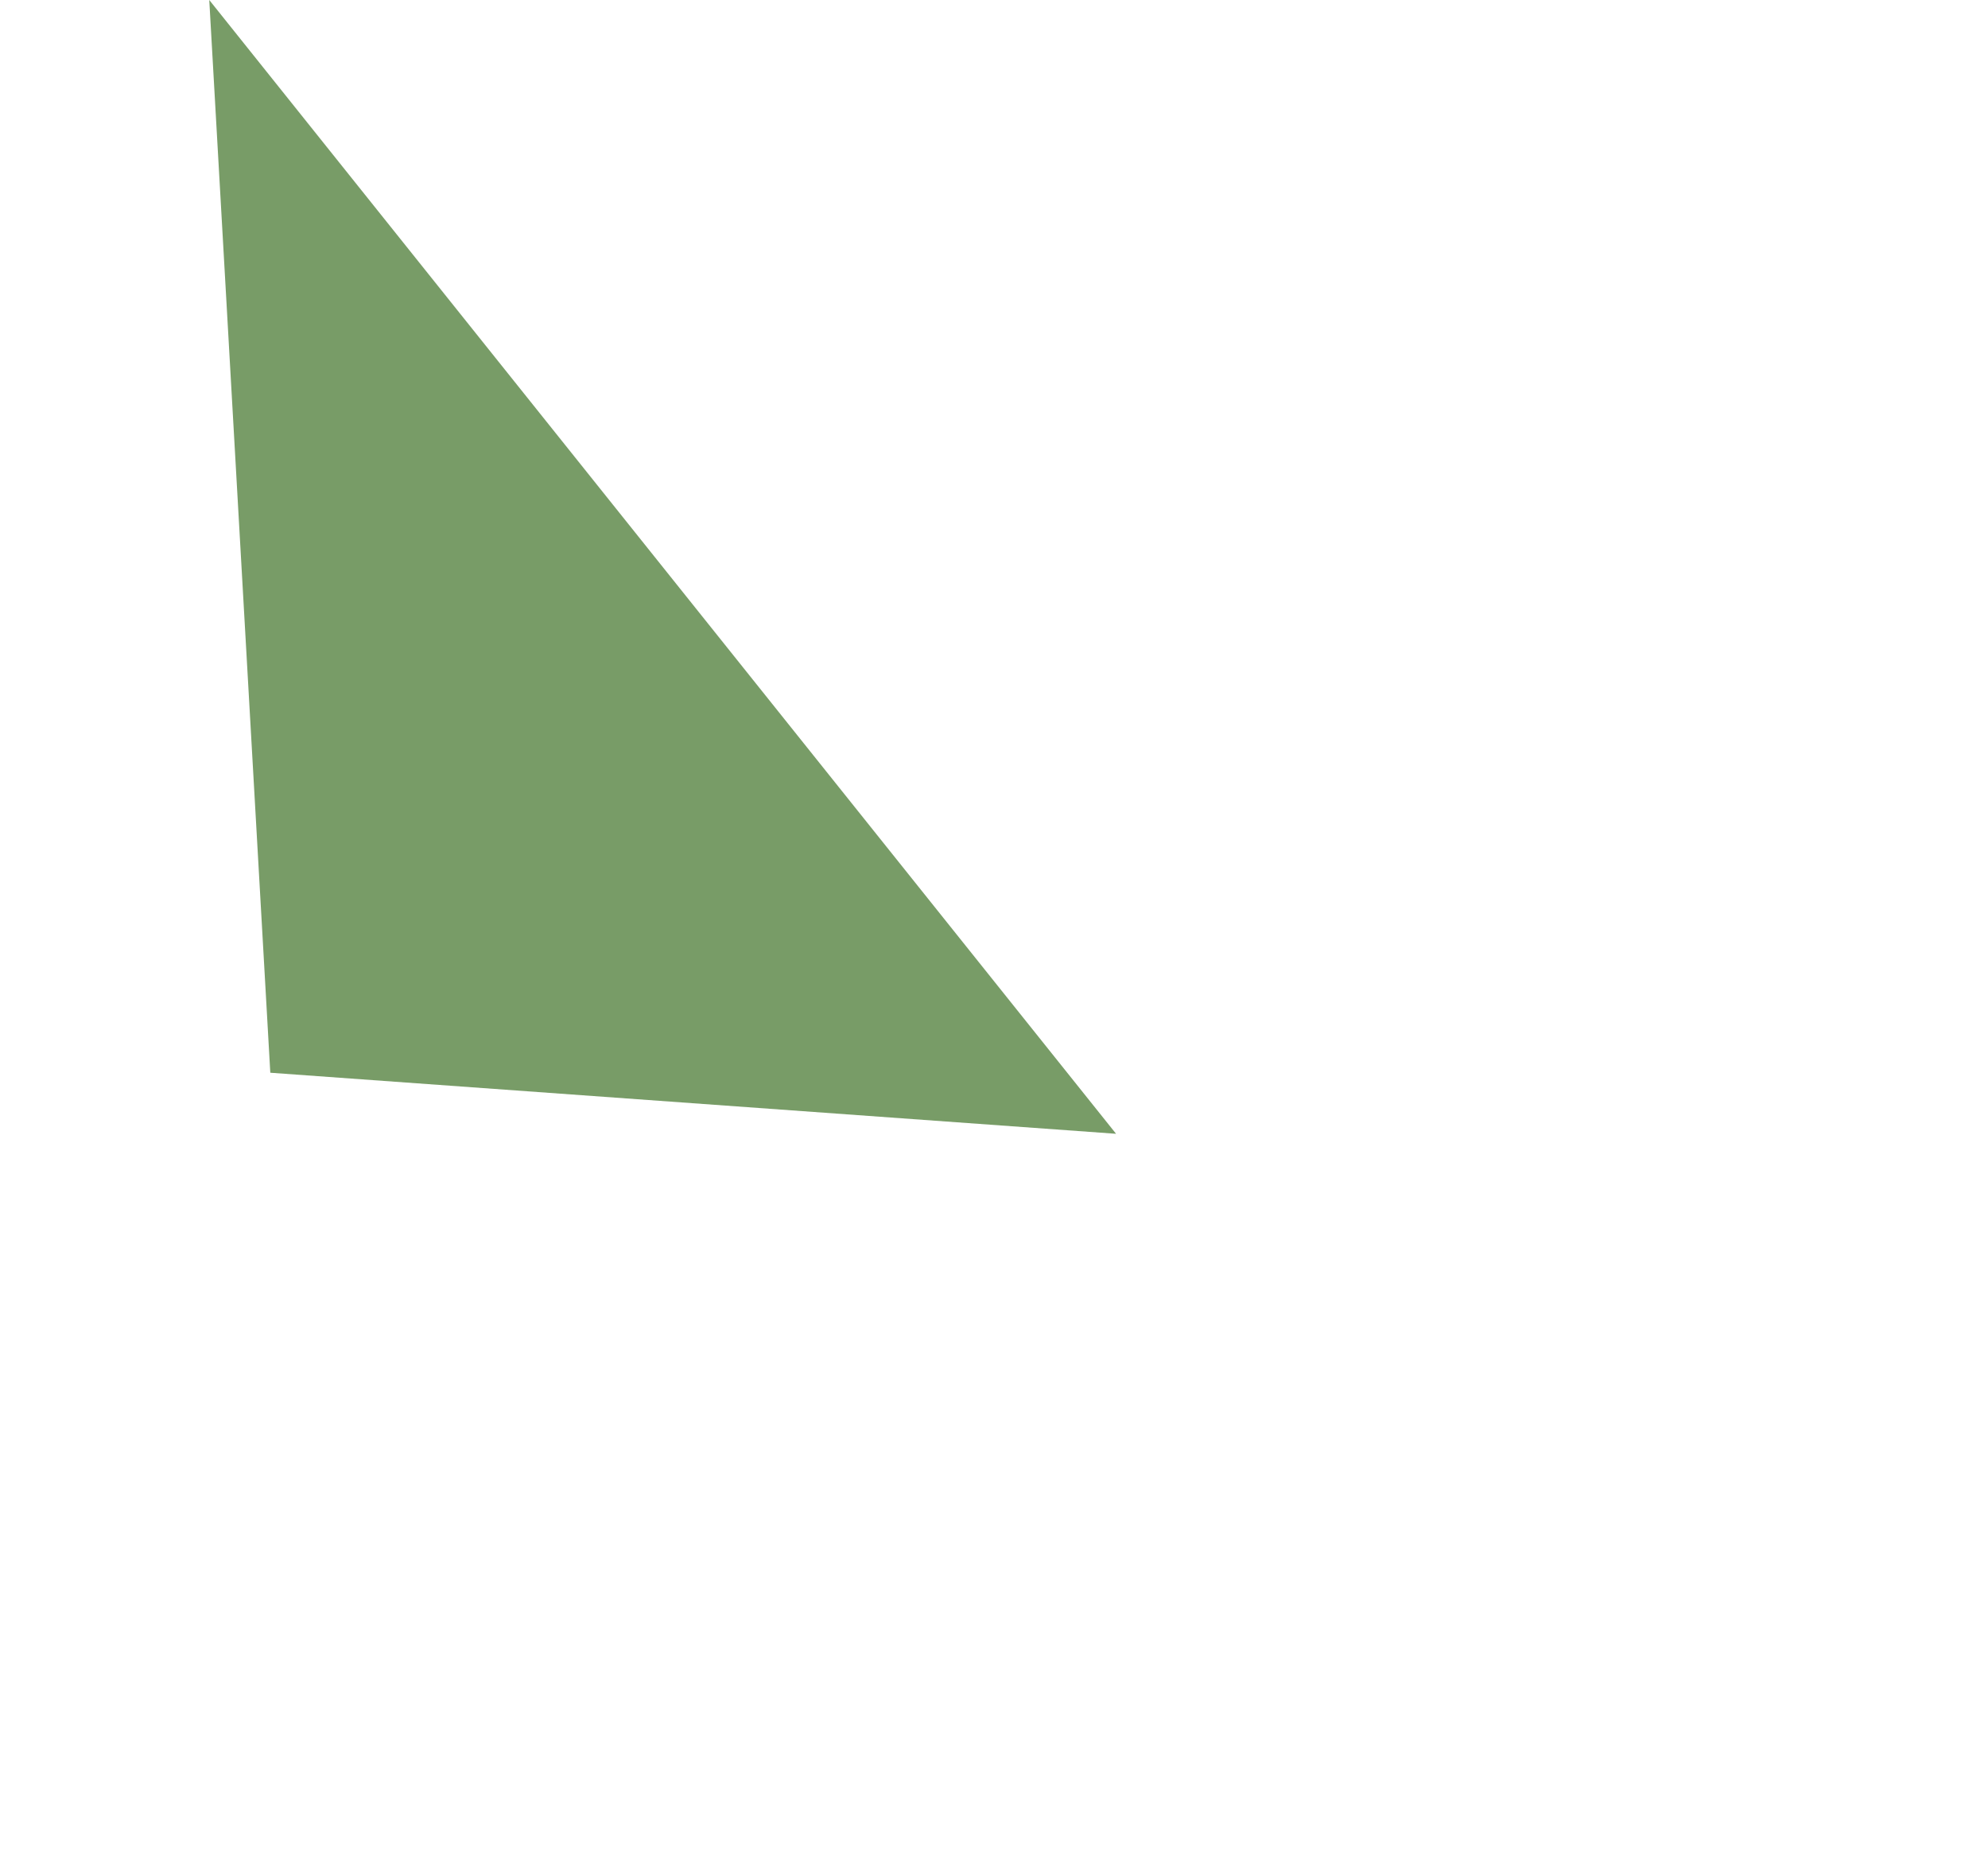 <?xml version="1.0" encoding="UTF-8" standalone="no"?>
<svg xmlns:ffdec="https://www.free-decompiler.com/flash" xmlns:xlink="http://www.w3.org/1999/xlink" ffdec:objectType="frame" height="10.7px" width="11.4px" xmlns="http://www.w3.org/2000/svg">
  <g transform="matrix(1.0, 0.0, 0.0, 1.0, 1.2, 0.0)">
    <use ffdec:characterId="320" height="6.5" transform="matrix(1.0, 0.0, 0.0, 1.0, 0.0, 0.0)" width="5.2" xlink:href="#shape0"/>
  </g>
  <defs>
    <g id="shape0" transform="matrix(1.0, 0.0, 0.0, 1.0, 0.0, 0.0)">
      <path d="M0.35 6.15 L0.0 0.0 5.2 6.5 0.35 6.15" fill="#568341" fill-opacity="0.8" fill-rule="evenodd" stroke="none"/>
    </g>
  </defs>
</svg>
